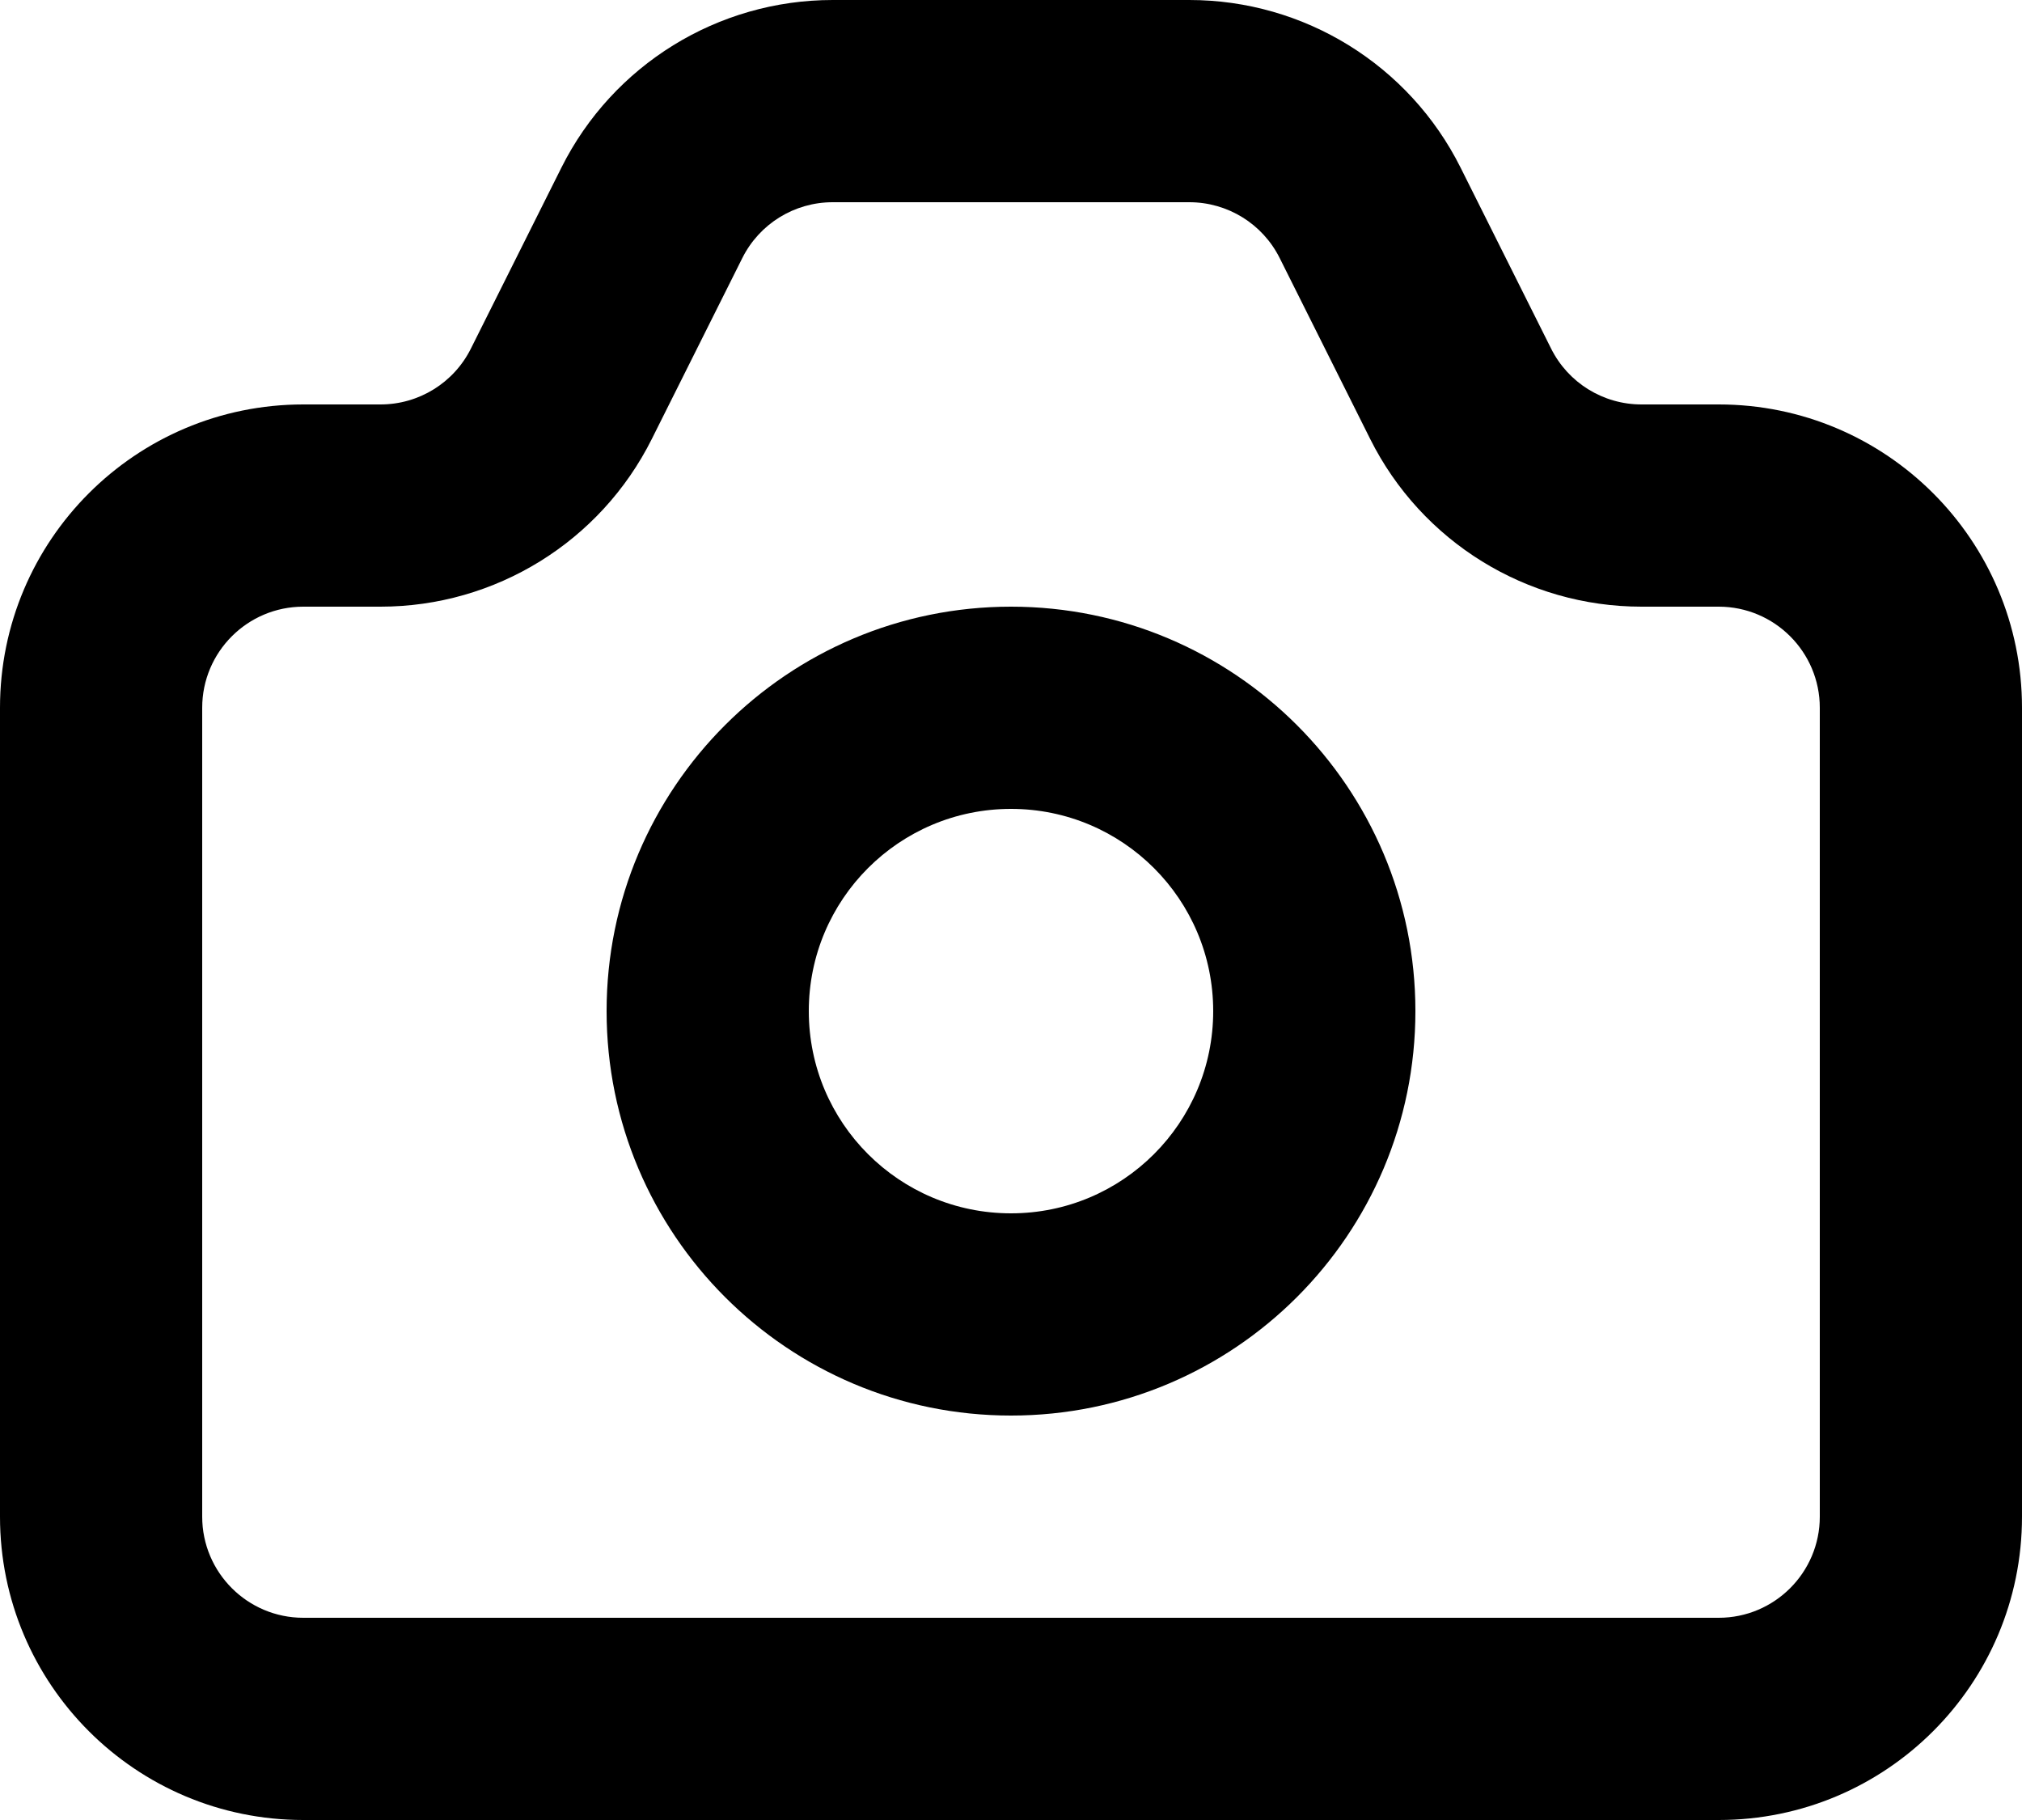 <svg width="20" height="18" viewBox="0 0 20 18" fill="none" xmlns="http://www.w3.org/2000/svg">
<path fill-rule="evenodd" clip-rule="evenodd" d="M11.764 0C12.9 0 13.939 0.642 14.447 1.658L15.342 3.447C15.511 3.786 15.857 4 16.236 4H17C18.657 4 20 5.343 20 7V15C20 16.657 18.657 18 17 18H3C1.343 18 0 16.657 0 15V7C0 5.343 1.343 4 3 4H3.764C4.143 4 4.489 3.786 4.658 3.447L5.553 1.658C6.061 0.642 7.1 0 8.236 0H11.764ZM11.764 2H8.236C7.857 2 7.511 2.214 7.342 2.553L6.447 4.342C5.939 5.358 4.9 6 3.764 6H3C2.448 6 2 6.448 2 7V15C2 15.552 2.448 16 3 16H17C17.552 16 18 15.552 18 15V7C18 6.448 17.552 6 17 6H16.236C15.1 6 14.061 5.358 13.553 4.342L12.658 2.553C12.489 2.214 12.143 2 11.764 2ZM10 6C12.209 6 14 7.791 14 10C14 12.209 12.209 14 10 14C7.791 14 6 12.209 6 10C6 7.791 7.791 6 10 6ZM10 8C8.895 8 8 8.895 8 10C8 11.105 8.895 12 10 12C11.105 12 12 11.105 12 10C12 8.895 11.105 8 10 8Z" fill="black"/>
</svg>
